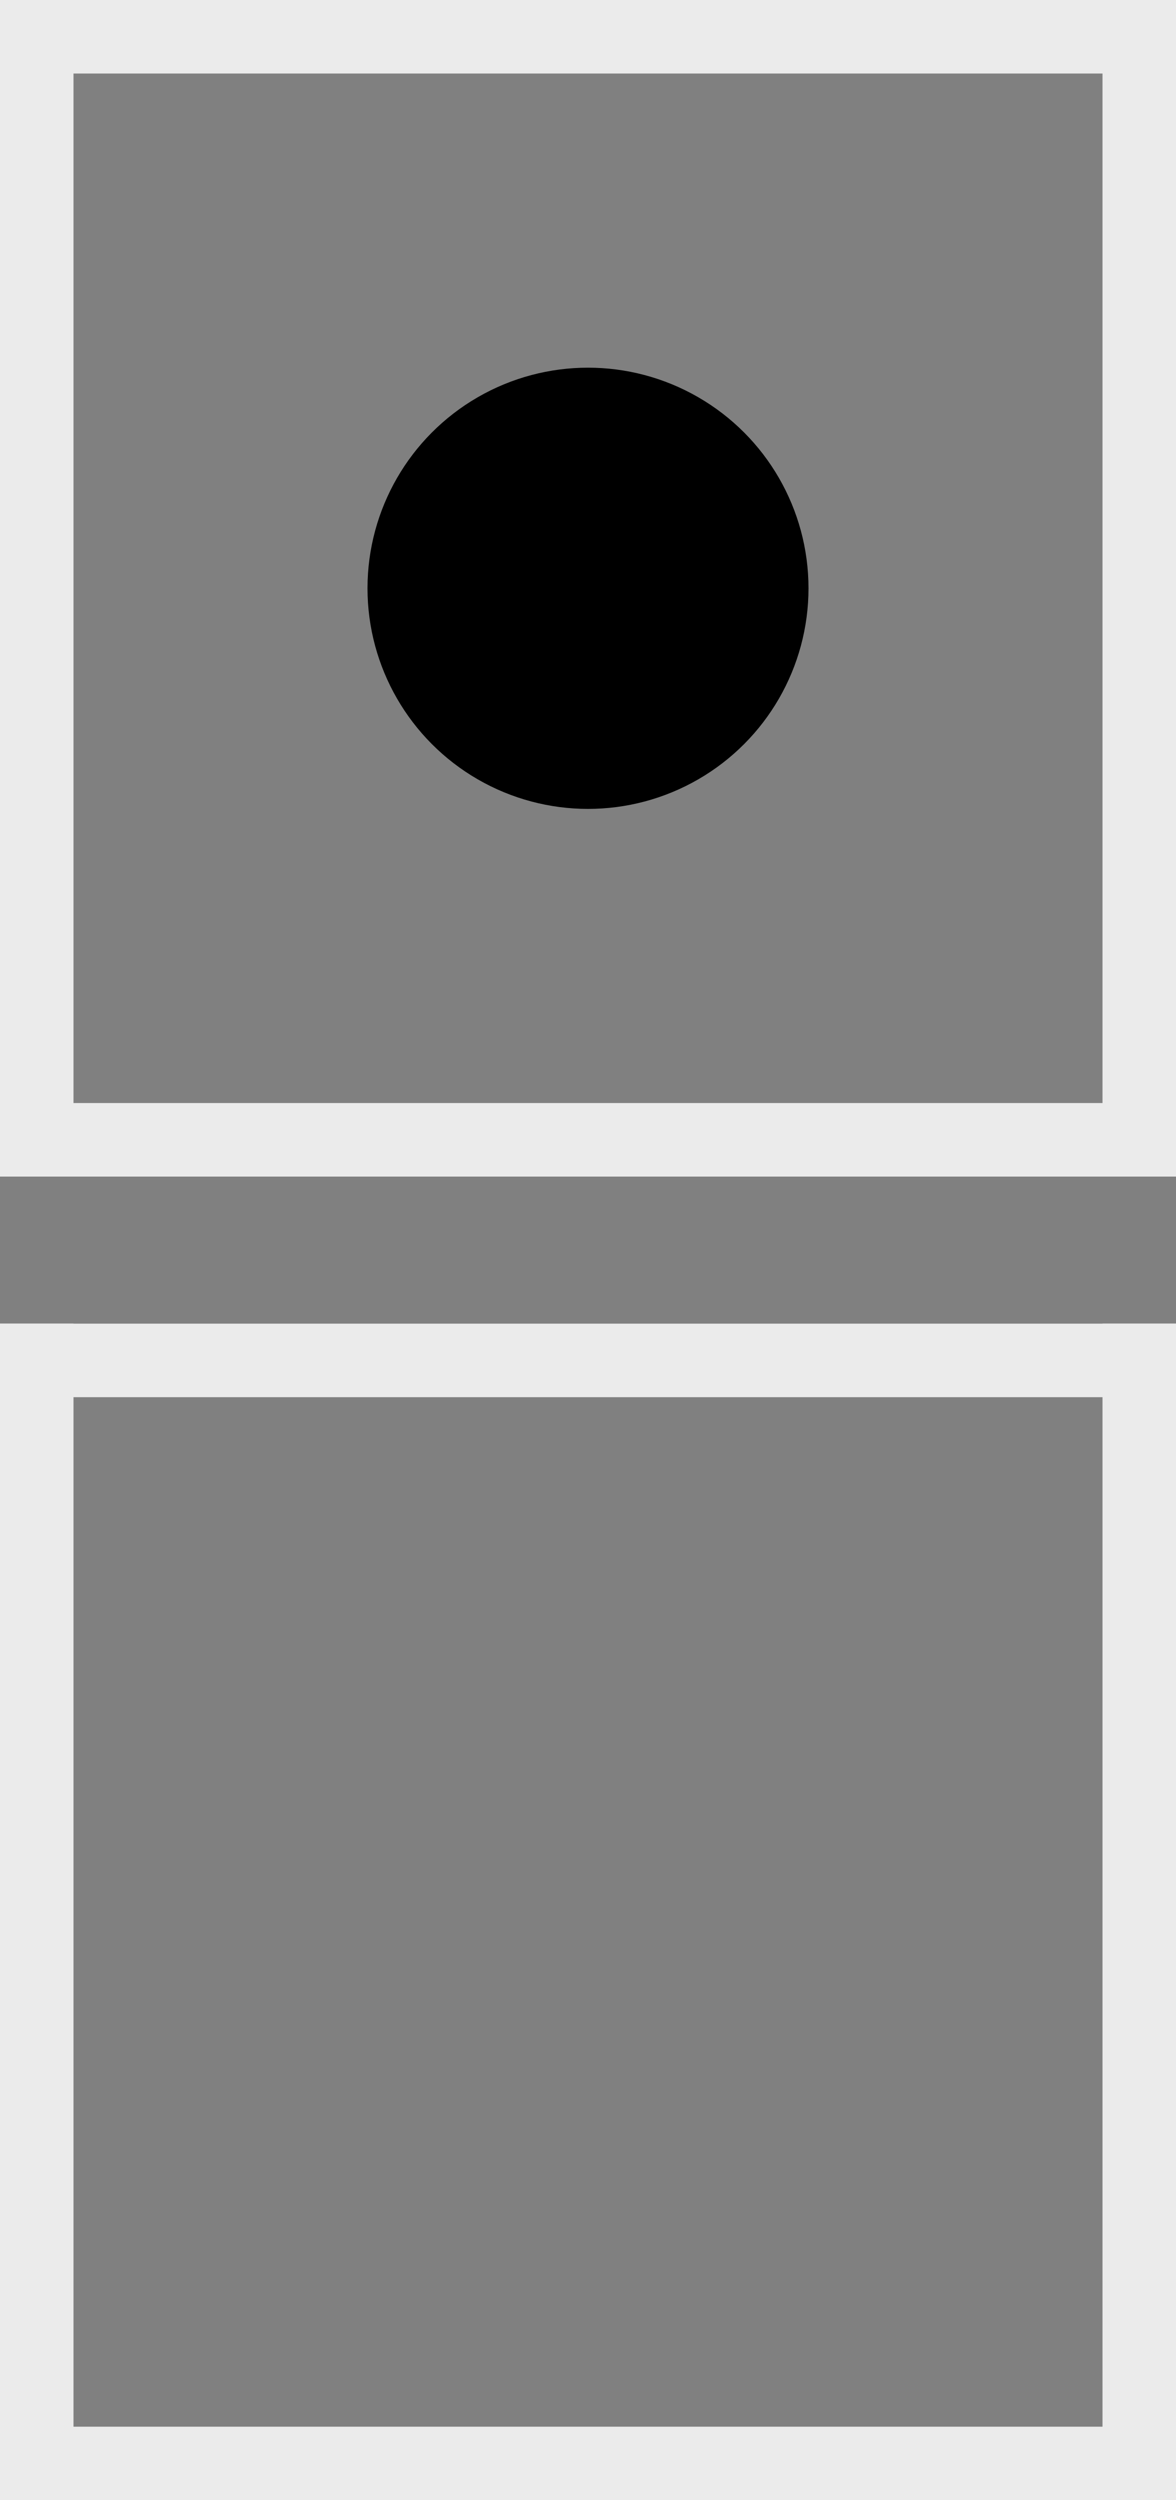<?xml version="1.0" encoding="utf-8"?>
<!-- Generator: Adobe Illustrator 15.0.0, SVG Export Plug-In . SVG Version: 6.00 Build 0)  -->
<!DOCTYPE svg PUBLIC "-//W3C//DTD SVG 1.1//EN" "http://www.w3.org/Graphics/SVG/1.1/DTD/svg11.dtd">
<svg version="1.1" id="Слой_1" xmlns="http://www.w3.org/2000/svg" xmlns:xlink="http://www.w3.org/1999/xlink" x="0px" y="0px"
	 width="16px" height="34px" viewBox="0 0 16 34" enable-background="new 0 0 16 34" xml:space="preserve">
<rect x="0" y="0" width="16" height="34" fill="#808080" stroke="none"/>
<g>
	<rect fill="#EBEBEB" width="1" height="16"/>
	<rect x="15" fill="#EBEBEB" width="1" height="16"/>
	<rect fill="#EBEBEB" width="16" height="1"/>
	<rect y="15" fill="#EBEBEB" width="16" height="1"/>
	<circle cx="8" cy="8" r="3"/>
</g>
<rect y="18" fill="#EBEBEB" width="1" height="16"/>
<rect x="15" y="18" fill="#EBEBEB" width="1" height="16"/>
<rect y="18" fill="#EBEBEB" width="16" height="1"/>
<rect y="33" fill="#EBEBEB" width="16" height="1"/>
</svg>

